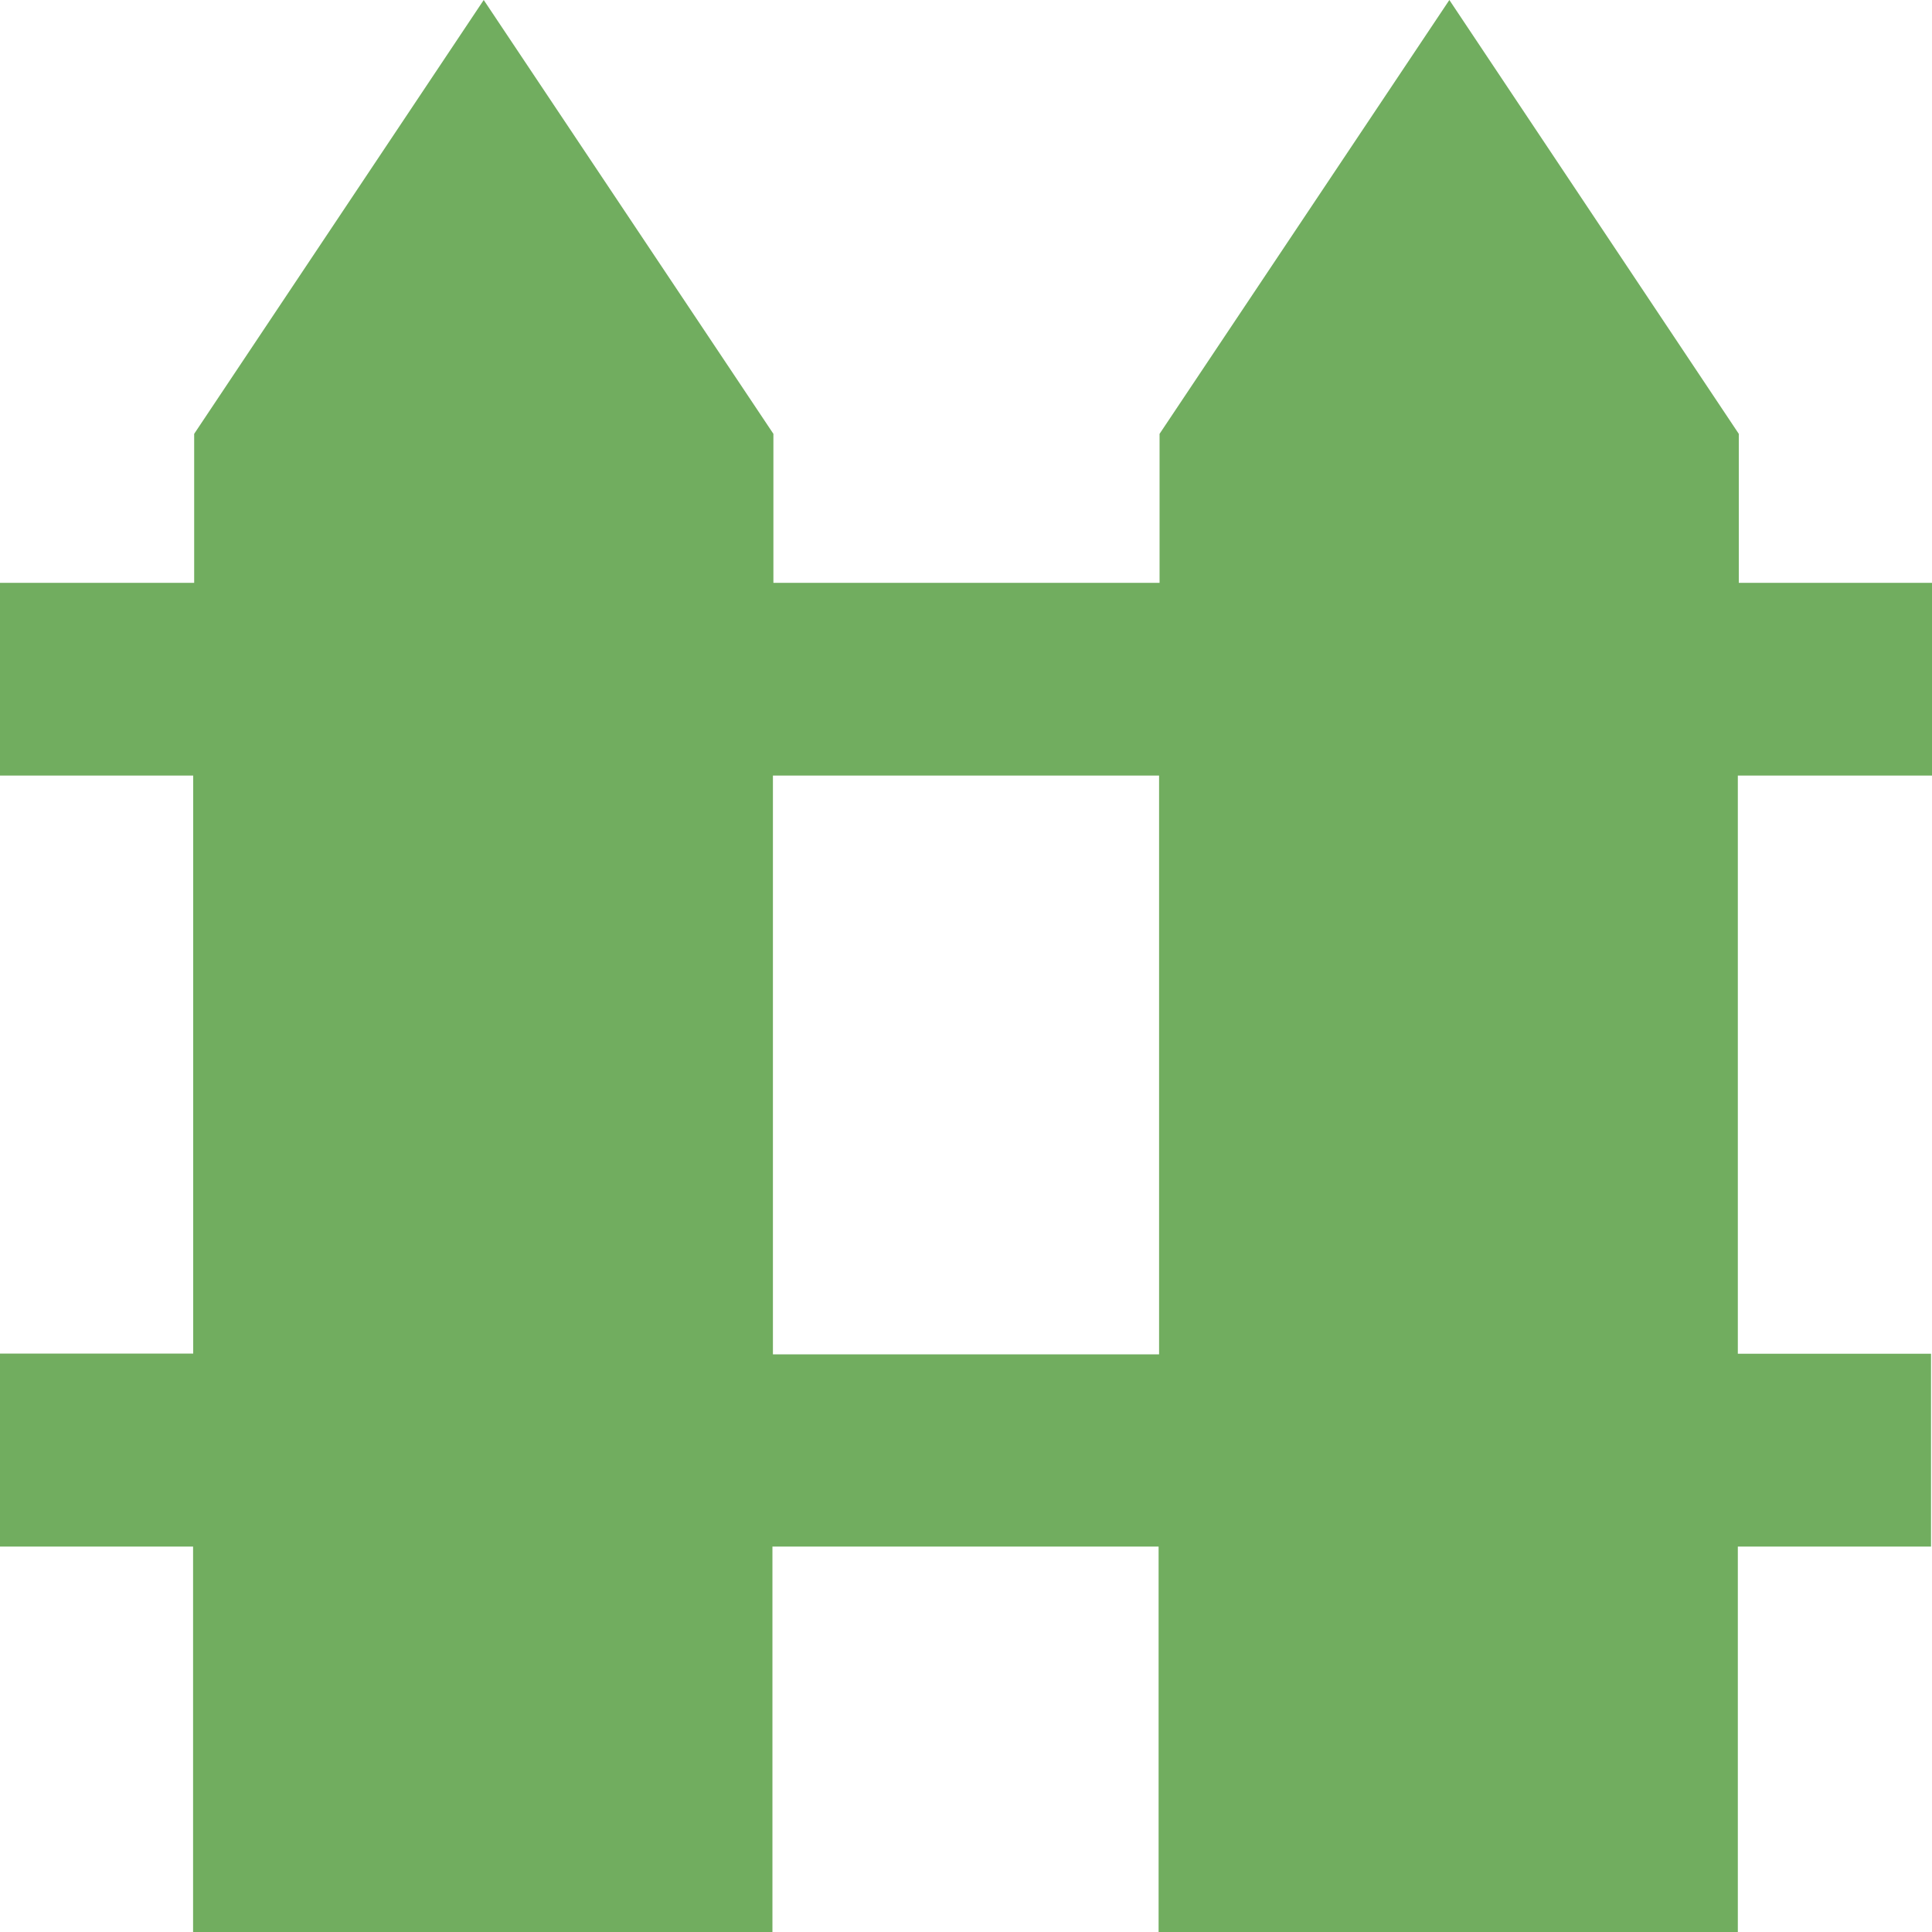 <svg xmlns="http://www.w3.org/2000/svg" width="16" height="16" viewBox="0 0 16 16"><g><g><path fill="#71ad5f" d="M14.392 6.423v4.788h1.6v1.597h-1.6V16H9.595v-3.192H6.397V16H1.599v-3.192H0V11.21h1.6V6.423H0V4.827h1.608V3.593L4.006 0l2.399 3.593v1.234h3.198V3.593L12.003 0 14.4 3.593v1.234H16v1.596zm-4.793 0H6.401v4.793h3.198z"/></g></g></svg>